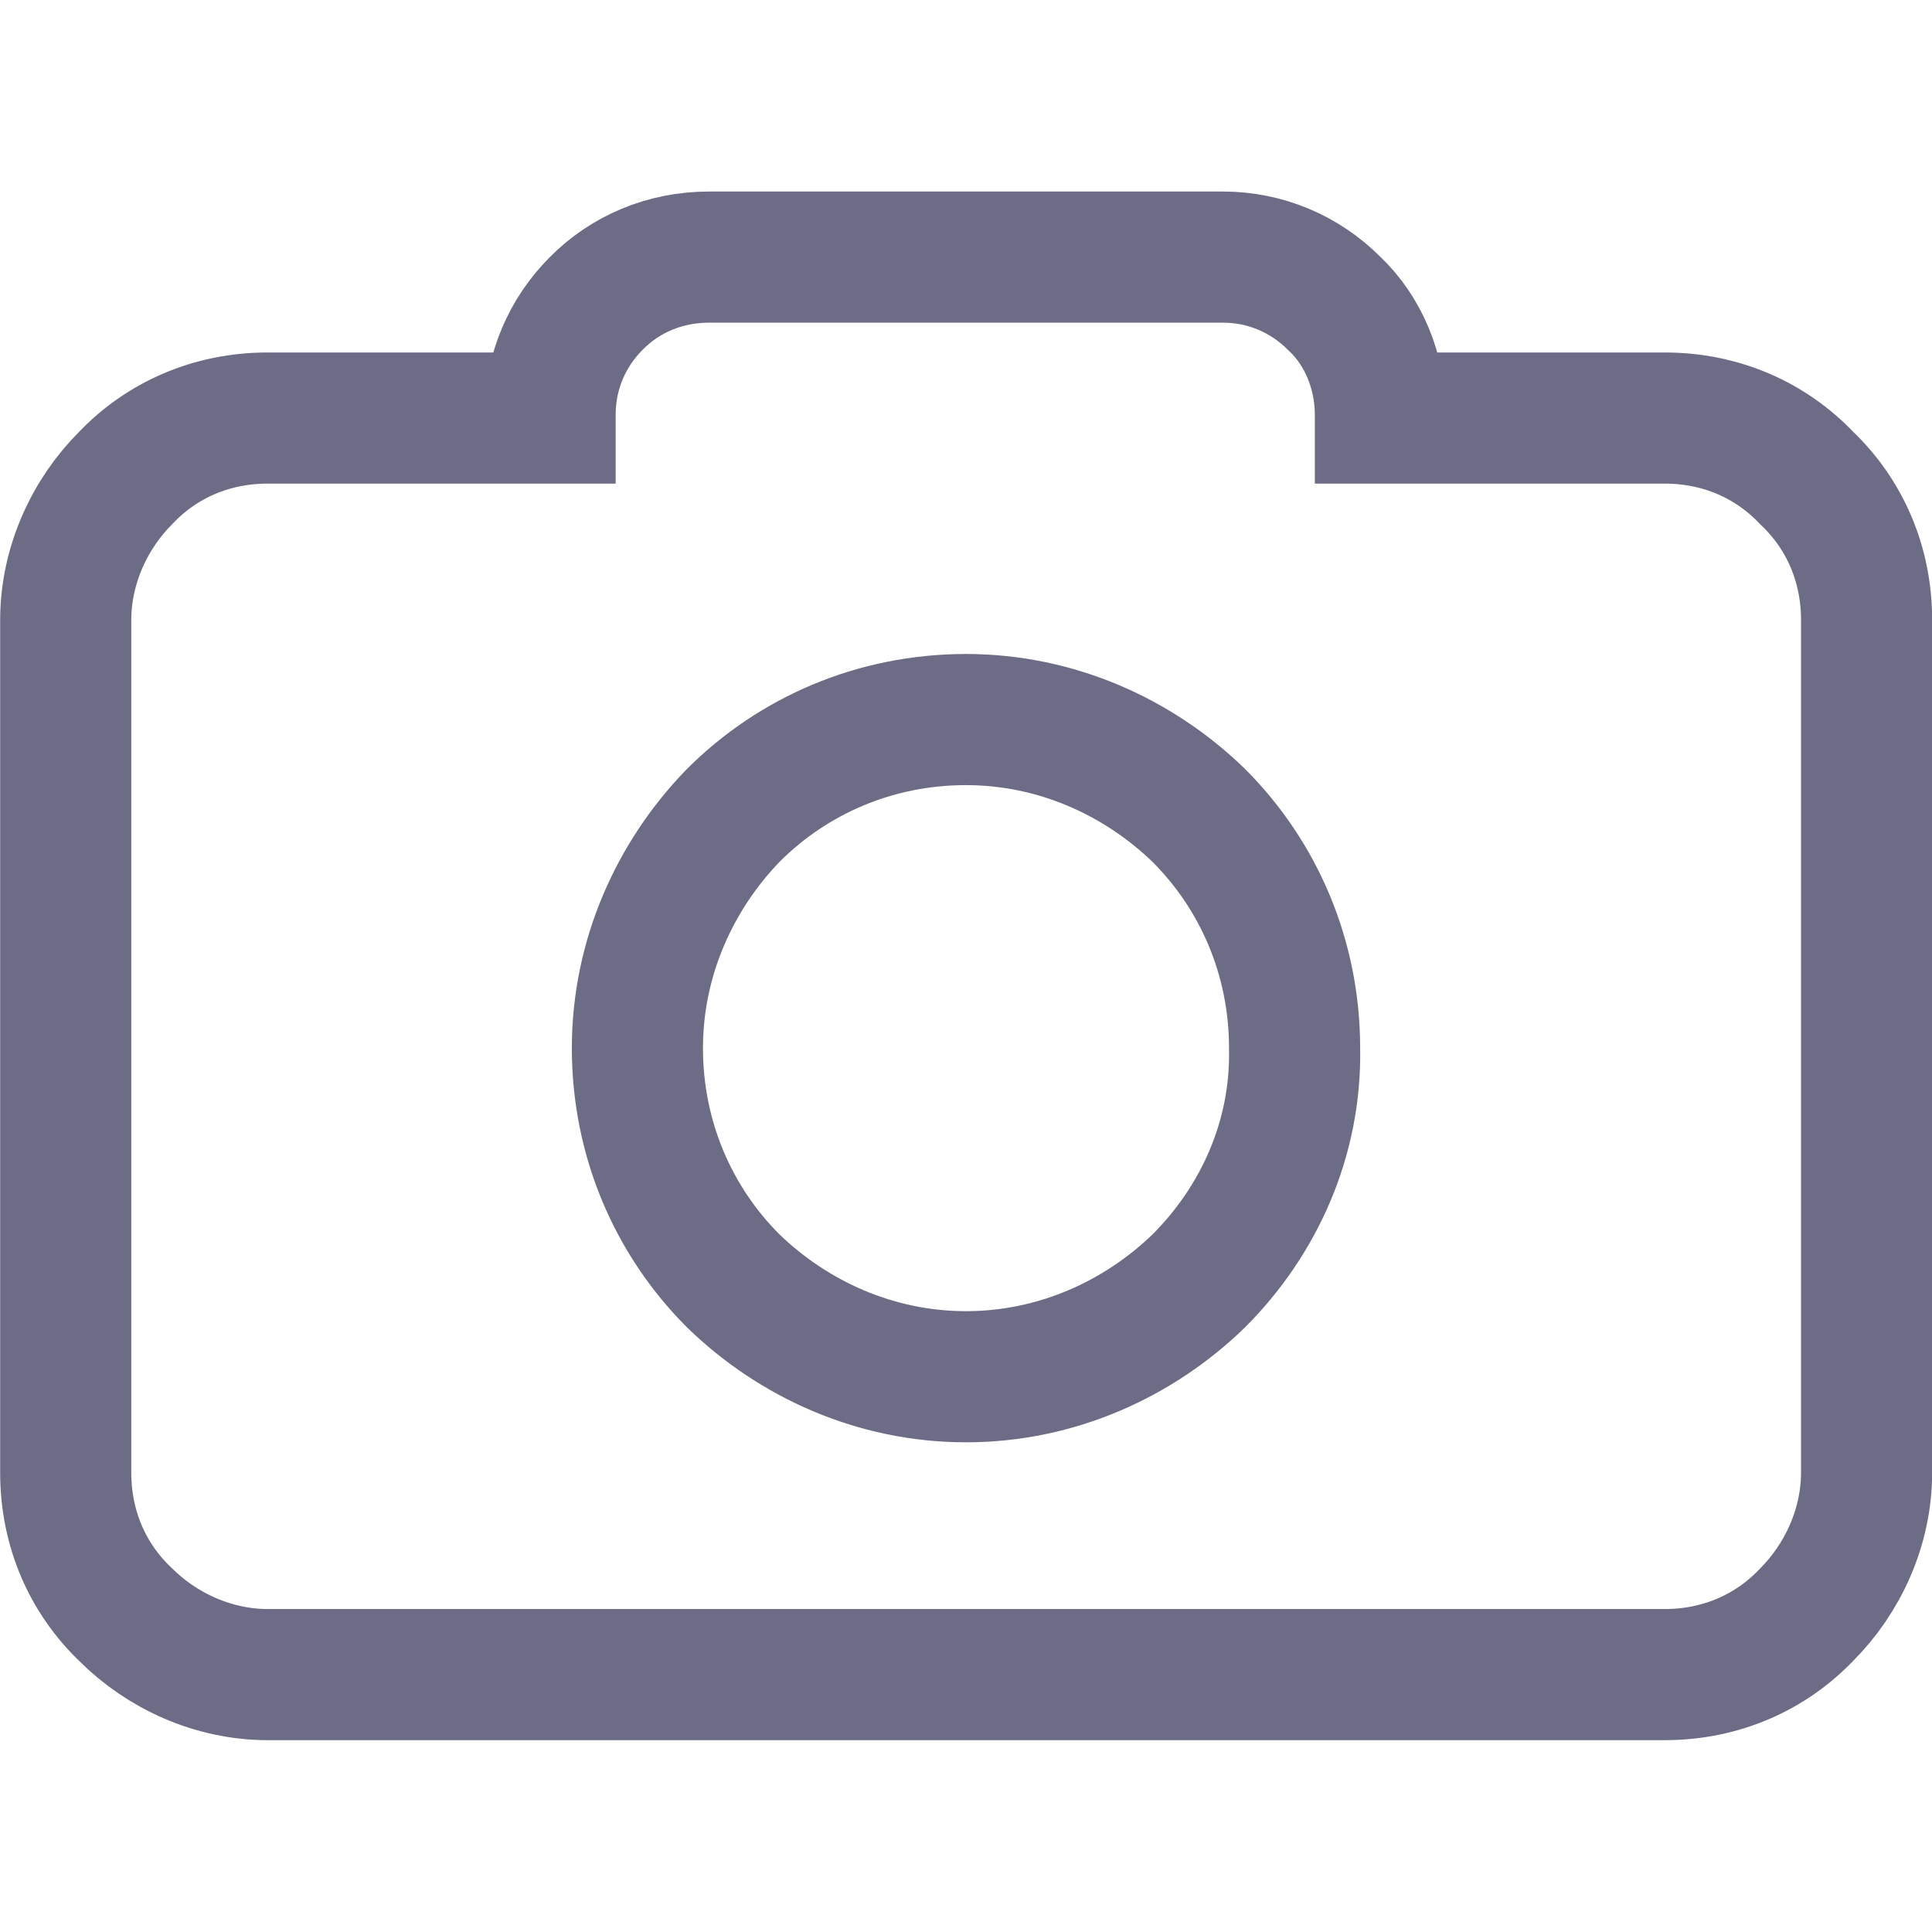 <?xml version="1.0" encoding="UTF-8"?>
<svg width="24" height="24" version="1.1" viewBox="0 0 6.35 6.35" xmlns="http://www.w3.org/2000/svg" xmlns:cc="http://creativecommons.org/ns#" xmlns:dc="http://purl.org/dc/elements/1.1/" xmlns:rdf="http://www.w3.org/1999/02/22-rdf-syntax-ns#" xmlns:xlink="http://www.w3.org/1999/xlink">
 <g transform="translate(-1.0233e-7 .63)" fill="none" stroke="#6c6c86" stroke-width=".431">
  <path d="m5.938 0.941c-0.118-0.124-0.281-0.197-0.467-0.197h-0.934v-0.011c0-0.141-0.056-0.276-0.152-0.366-0.096-0.096-0.225-0.152-0.366-0.152h-1.688c-0.146 0-0.276 0.056-0.371 0.152-0.096 0.096-0.152 0.225-0.152 0.366v0.011h-0.928c-0.186 0-0.349 0.073-0.467 0.197-0.118 0.118-0.197 0.287-0.197 0.467v2.802c0 0.186 0.073 0.349 0.197 0.467 0.118 0.118 0.287 0.197 0.467 0.197h4.591c0.186 0 0.349-0.073 0.467-0.197 0.118-0.118 0.197-0.287 0.197-0.467v-2.802c0-0.186-0.073-0.349-0.197-0.467z"/>
  <path d="m3.94 3.58c-0.197 0.191-0.467 0.315-0.765 0.315-0.298 0-0.568-0.124-0.765-0.315-0.197-0.197-0.315-0.467-0.315-0.765s0.124-0.568 0.315-0.765c0.197-0.197 0.467-0.315 0.765-0.315 0.298 0 0.568 0.124 0.765 0.315 0.197 0.197 0.315 0.467 0.315 0.765 0.006 0.298-0.118 0.568-0.315 0.765z"/>
 </g>
</svg>
